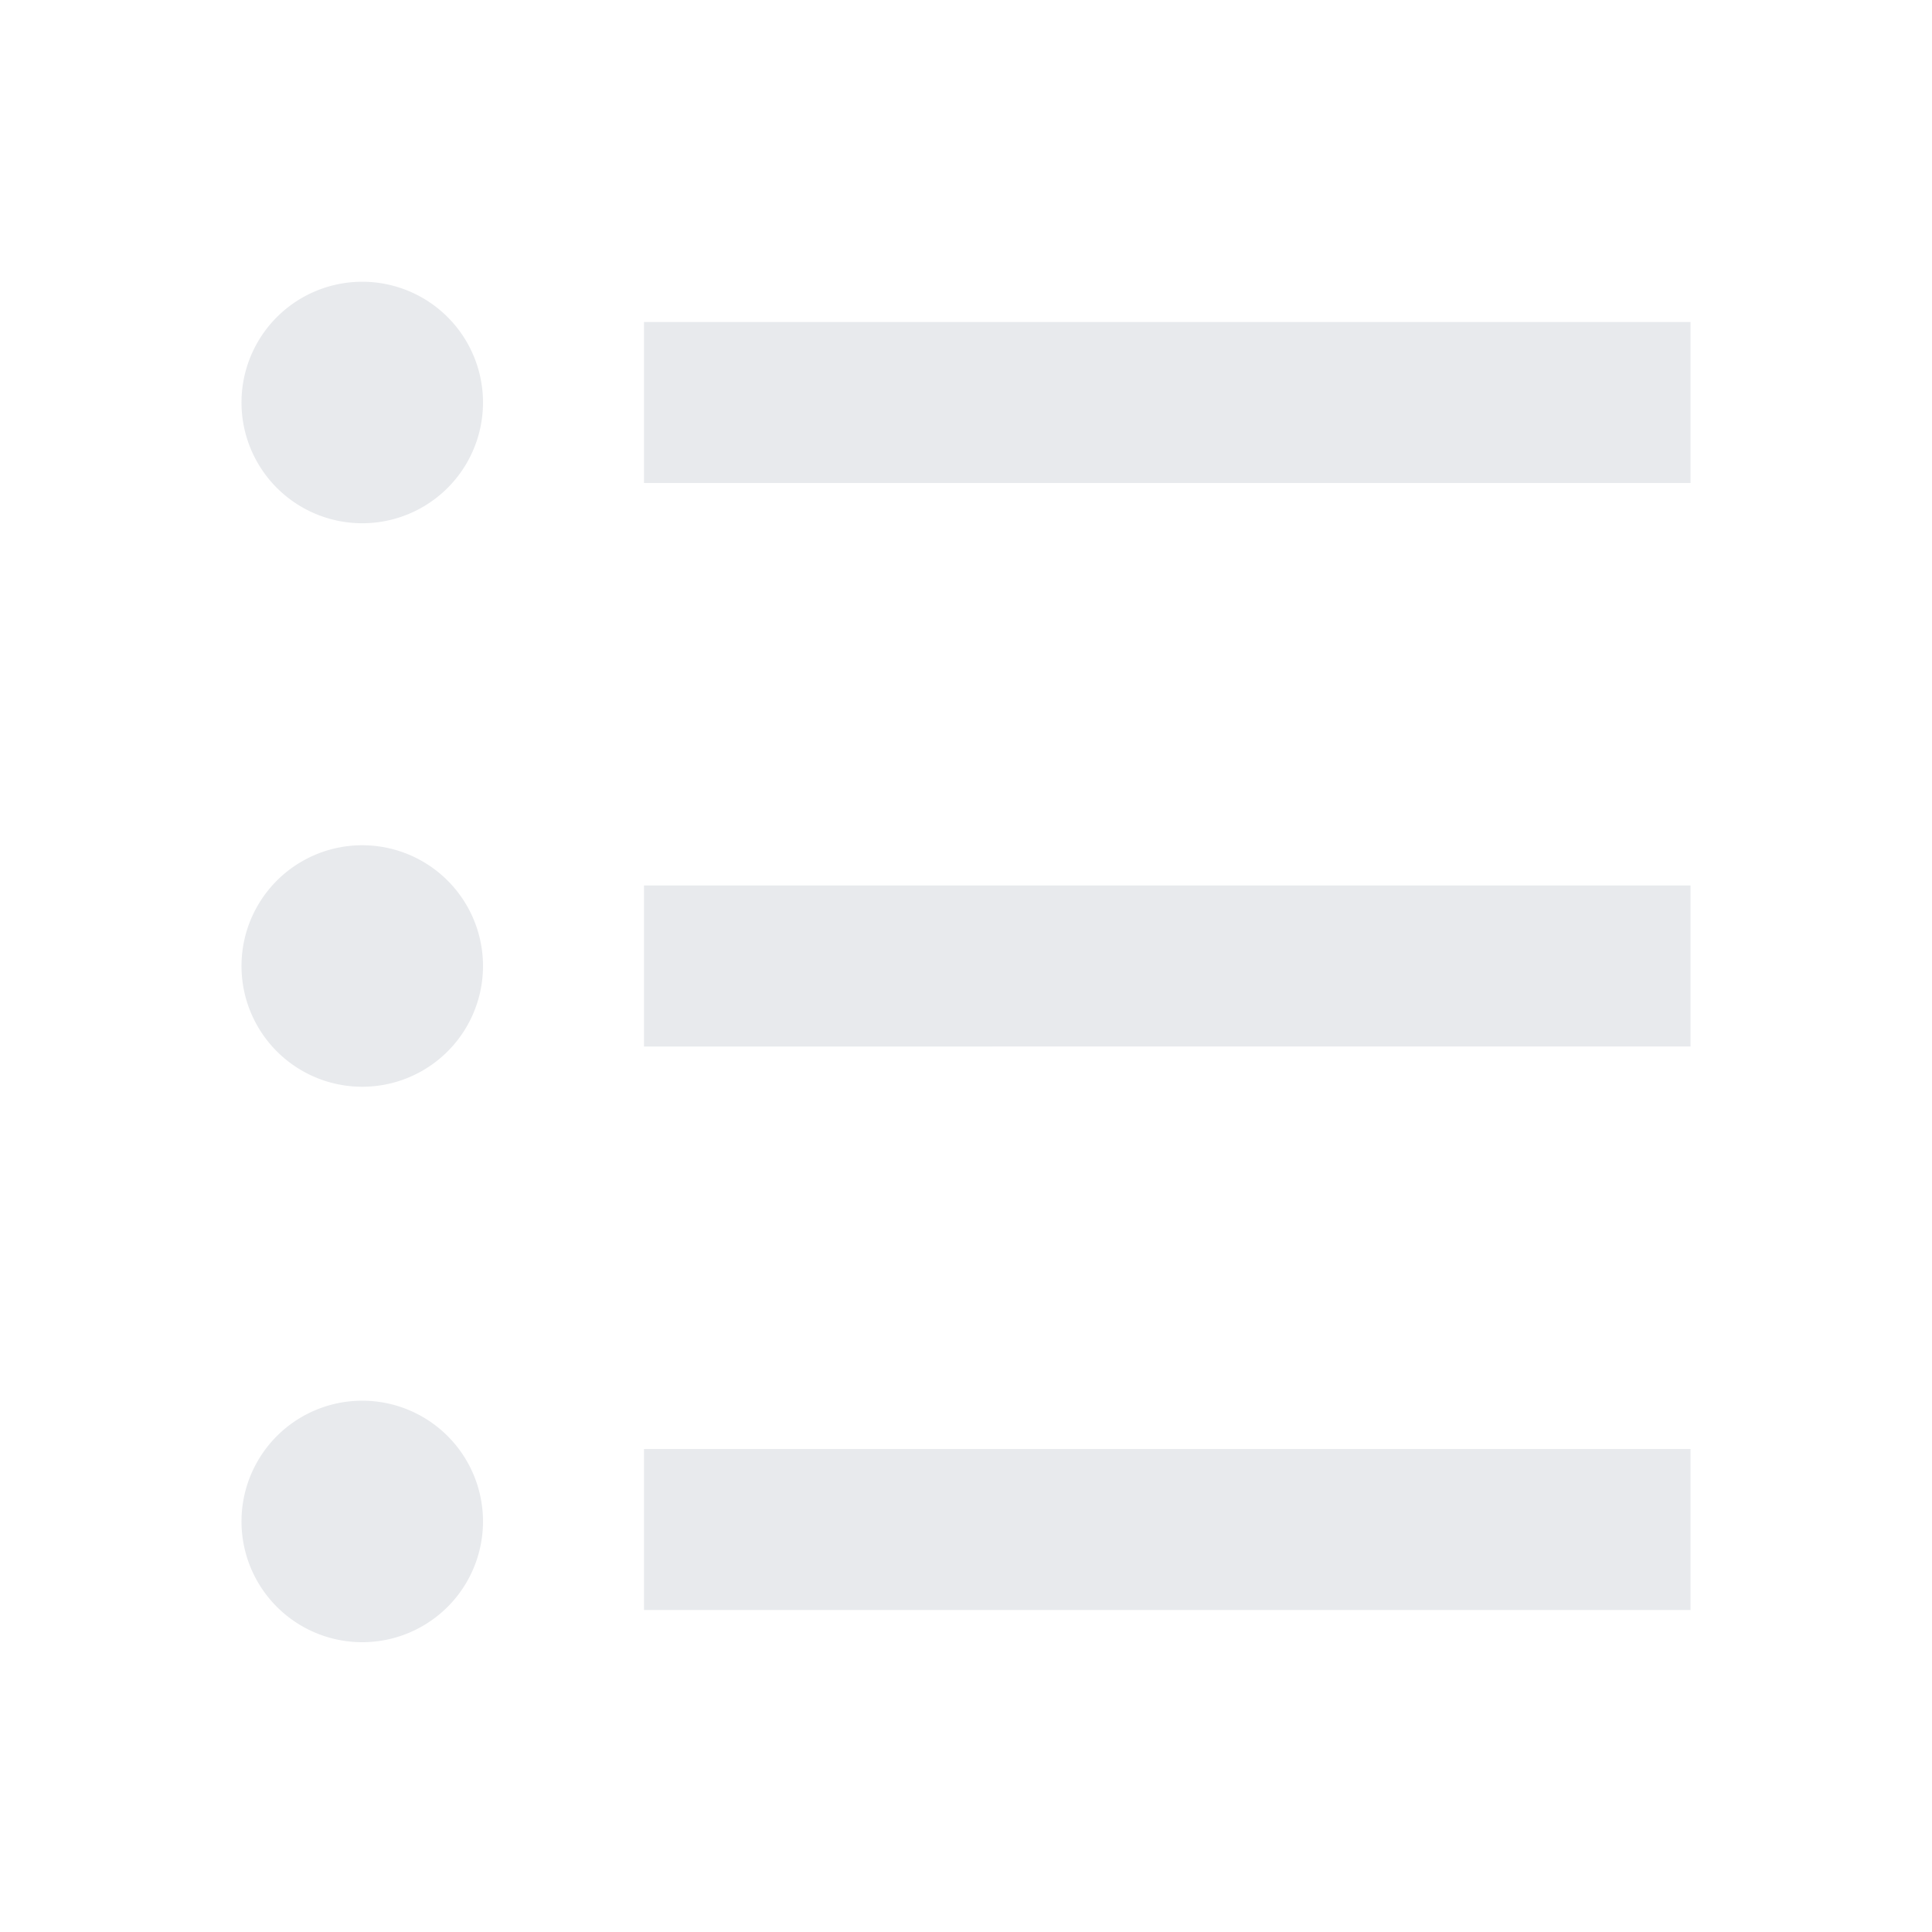 <svg xmlns="http://www.w3.org/2000/svg" viewBox="0 0 24 24"><path fill="none" d="M0 0h24v24H0z"/><path d="M8 4h13v2H8V4zM4.5 6.5a1.5 1.5 0 1 1 0-3 1.5 1.5 0 0 1 0 3zm0 7a1.5 1.5 0 1 1 0-3 1.5 1.5 0 0 1 0 3zm0 6.9a1.5 1.5 0 1 1 0-3 1.5 1.5 0 0 1 0 3zM8 11h13v2H8v-2zm0 7h13v2H8v-2z" fill="rgba(232,234,237,1)"/></svg>
